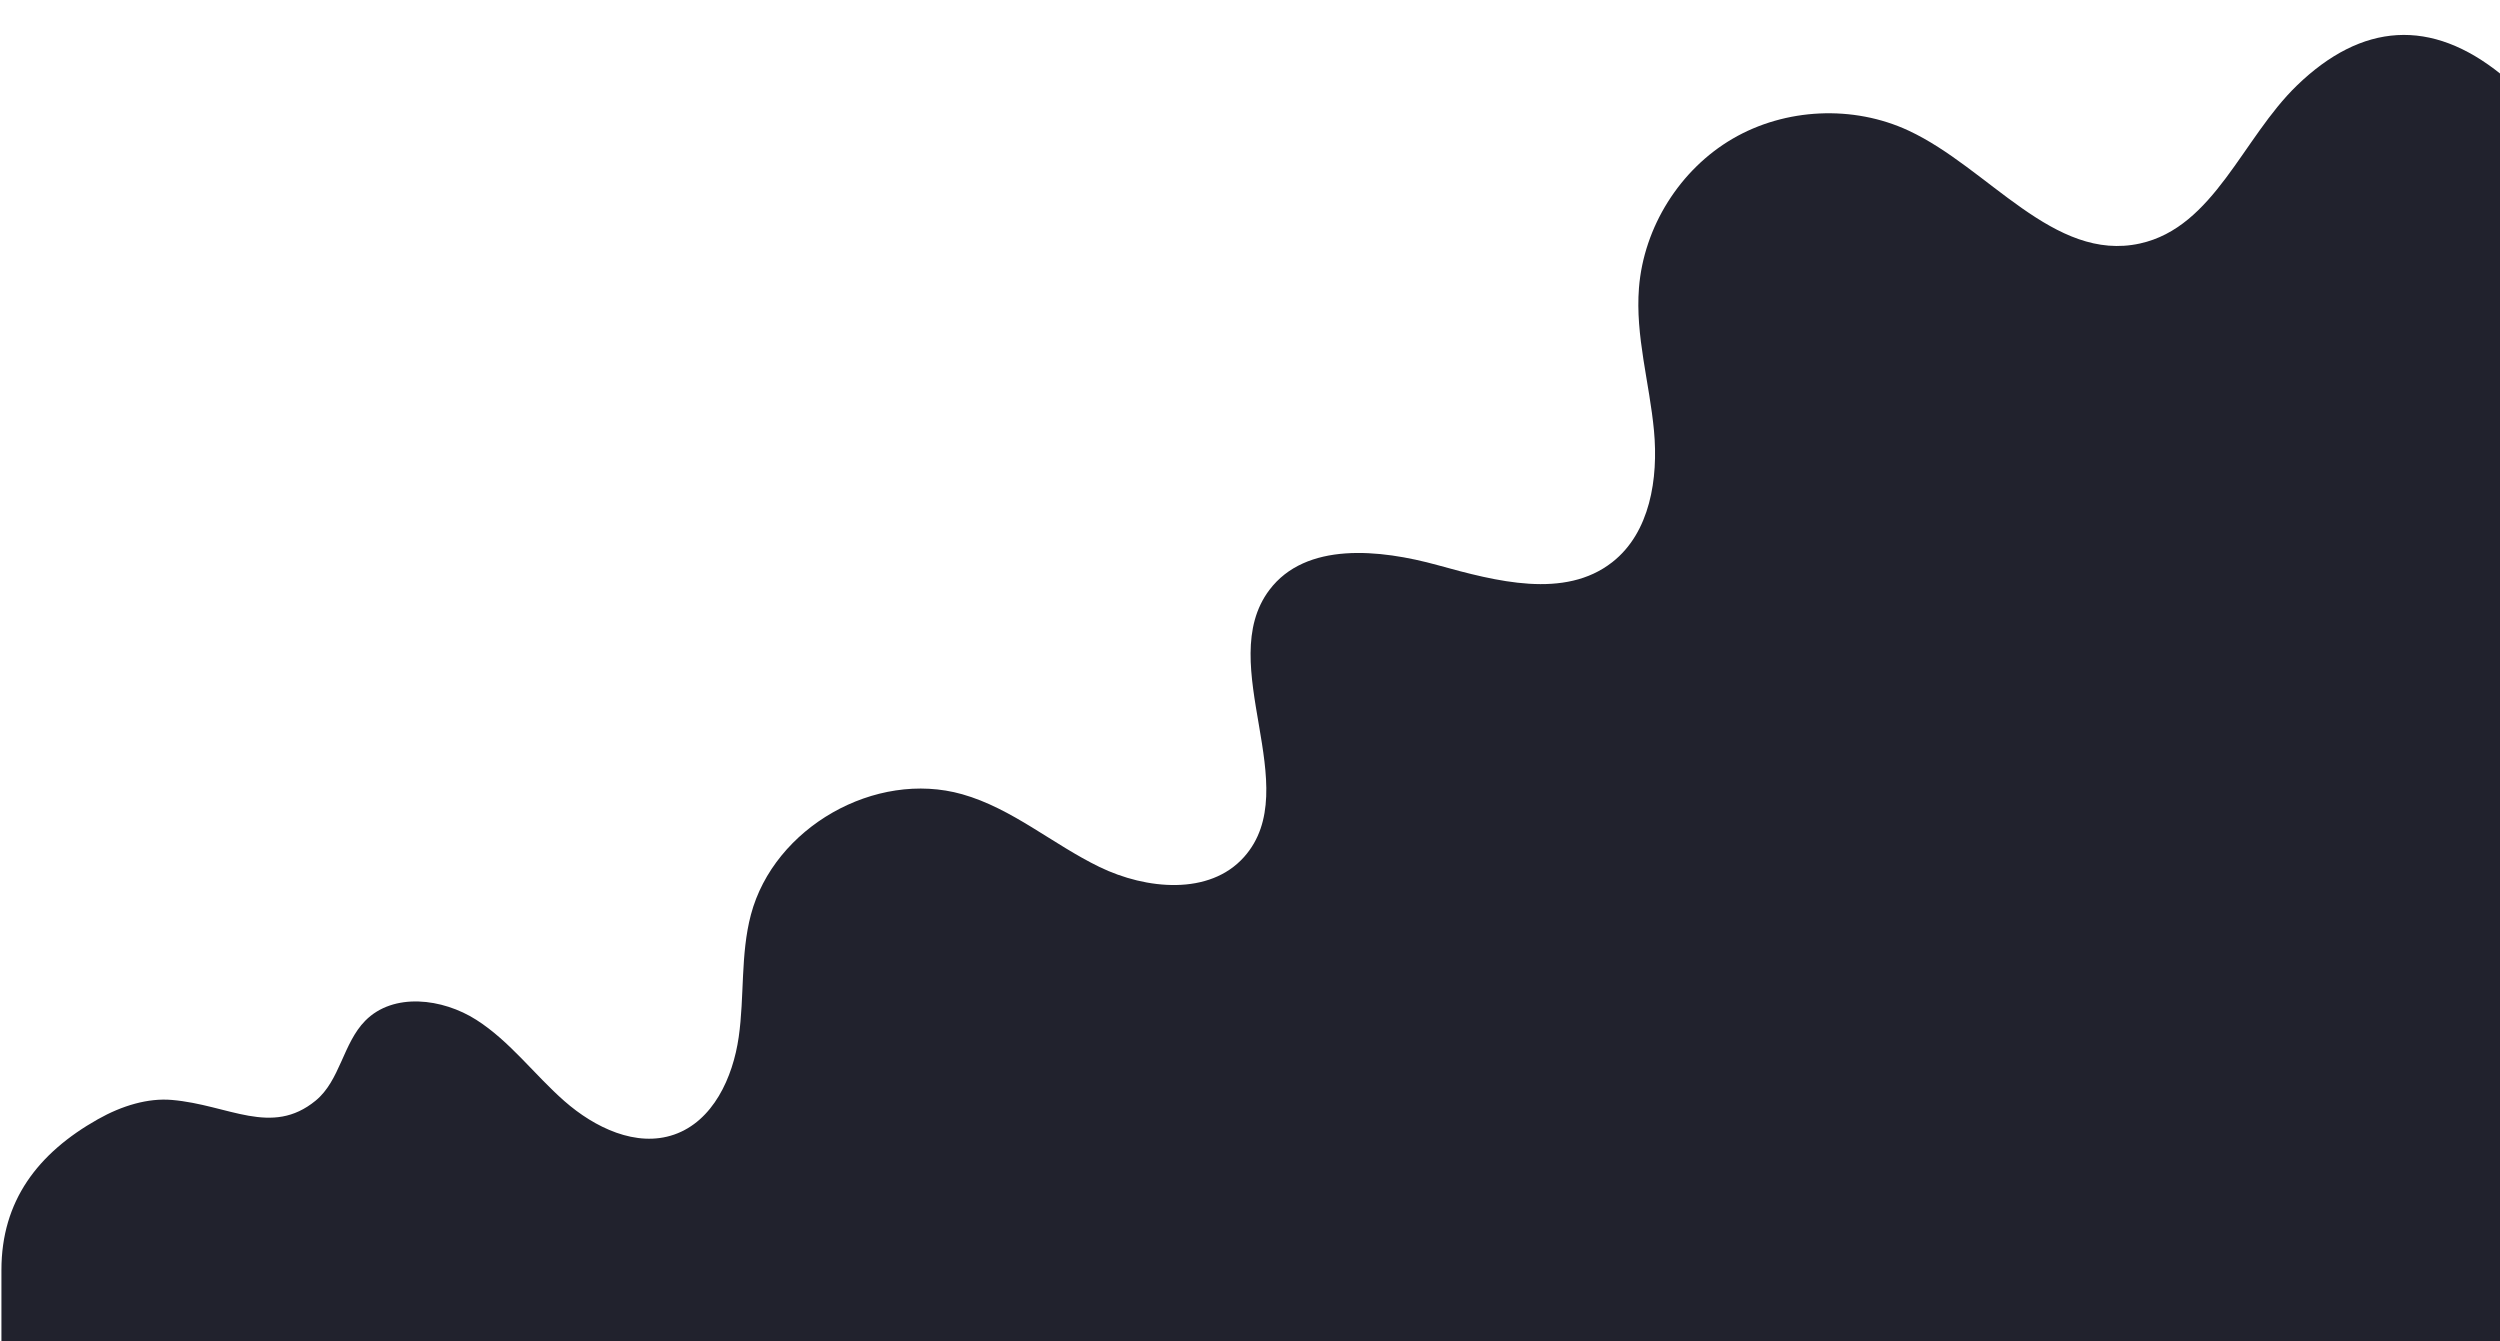 <svg xmlns="http://www.w3.org/2000/svg" id="Banner" viewBox="0 0 1497.18 803.19"><style>.fill_svg{fill:#21222d}</style><title>Wave SVG</title><g id="wave_curve"><path d="M1857,244.67c-42.07-34.08-83.5-31.12-122.42,6.51-32.66,31.56-49.62,84.86-94,94.64-51.69,11.4-90.6-45.23-138.57-67.59-33.15-15.44-73.8-13.57-105.39,4.85s-53.22,52.9-56.09,89.35c-2.26,28.65,6.34,56.93,9,85.55s-2.35,61-25,78.71c-28.52,22.33-69.51,11.45-104.42,1.8s-79.12-14.11-100.91,14.82c-33.38,44.3,21.75,118.49-15.15,159.9-20.69,23.23-58.62,19.57-86.59,6s-52.3-35.09-82.23-43.56c-52-14.71-112.69,19.88-126.53,72.13-6.29,23.78-3.83,49-7.31,73.32S786,871.4,762.74,879.47c-22.67,7.88-47.63-4.17-65.67-20s-32.59-35.81-52.82-48.72-49.66-16.55-66.52.54c-13.29,13.47-15.06,35.84-29.69,47.84-26.48,21.73-52,2.53-86.09-.41-14.28-1.23-29.8,3.36-44.36,11.58-36,20.32-57.73,48.91-57.73,90.22v63.59H1857" class="fill_svg" transform="translate(-359 -200)"/></g></svg>
